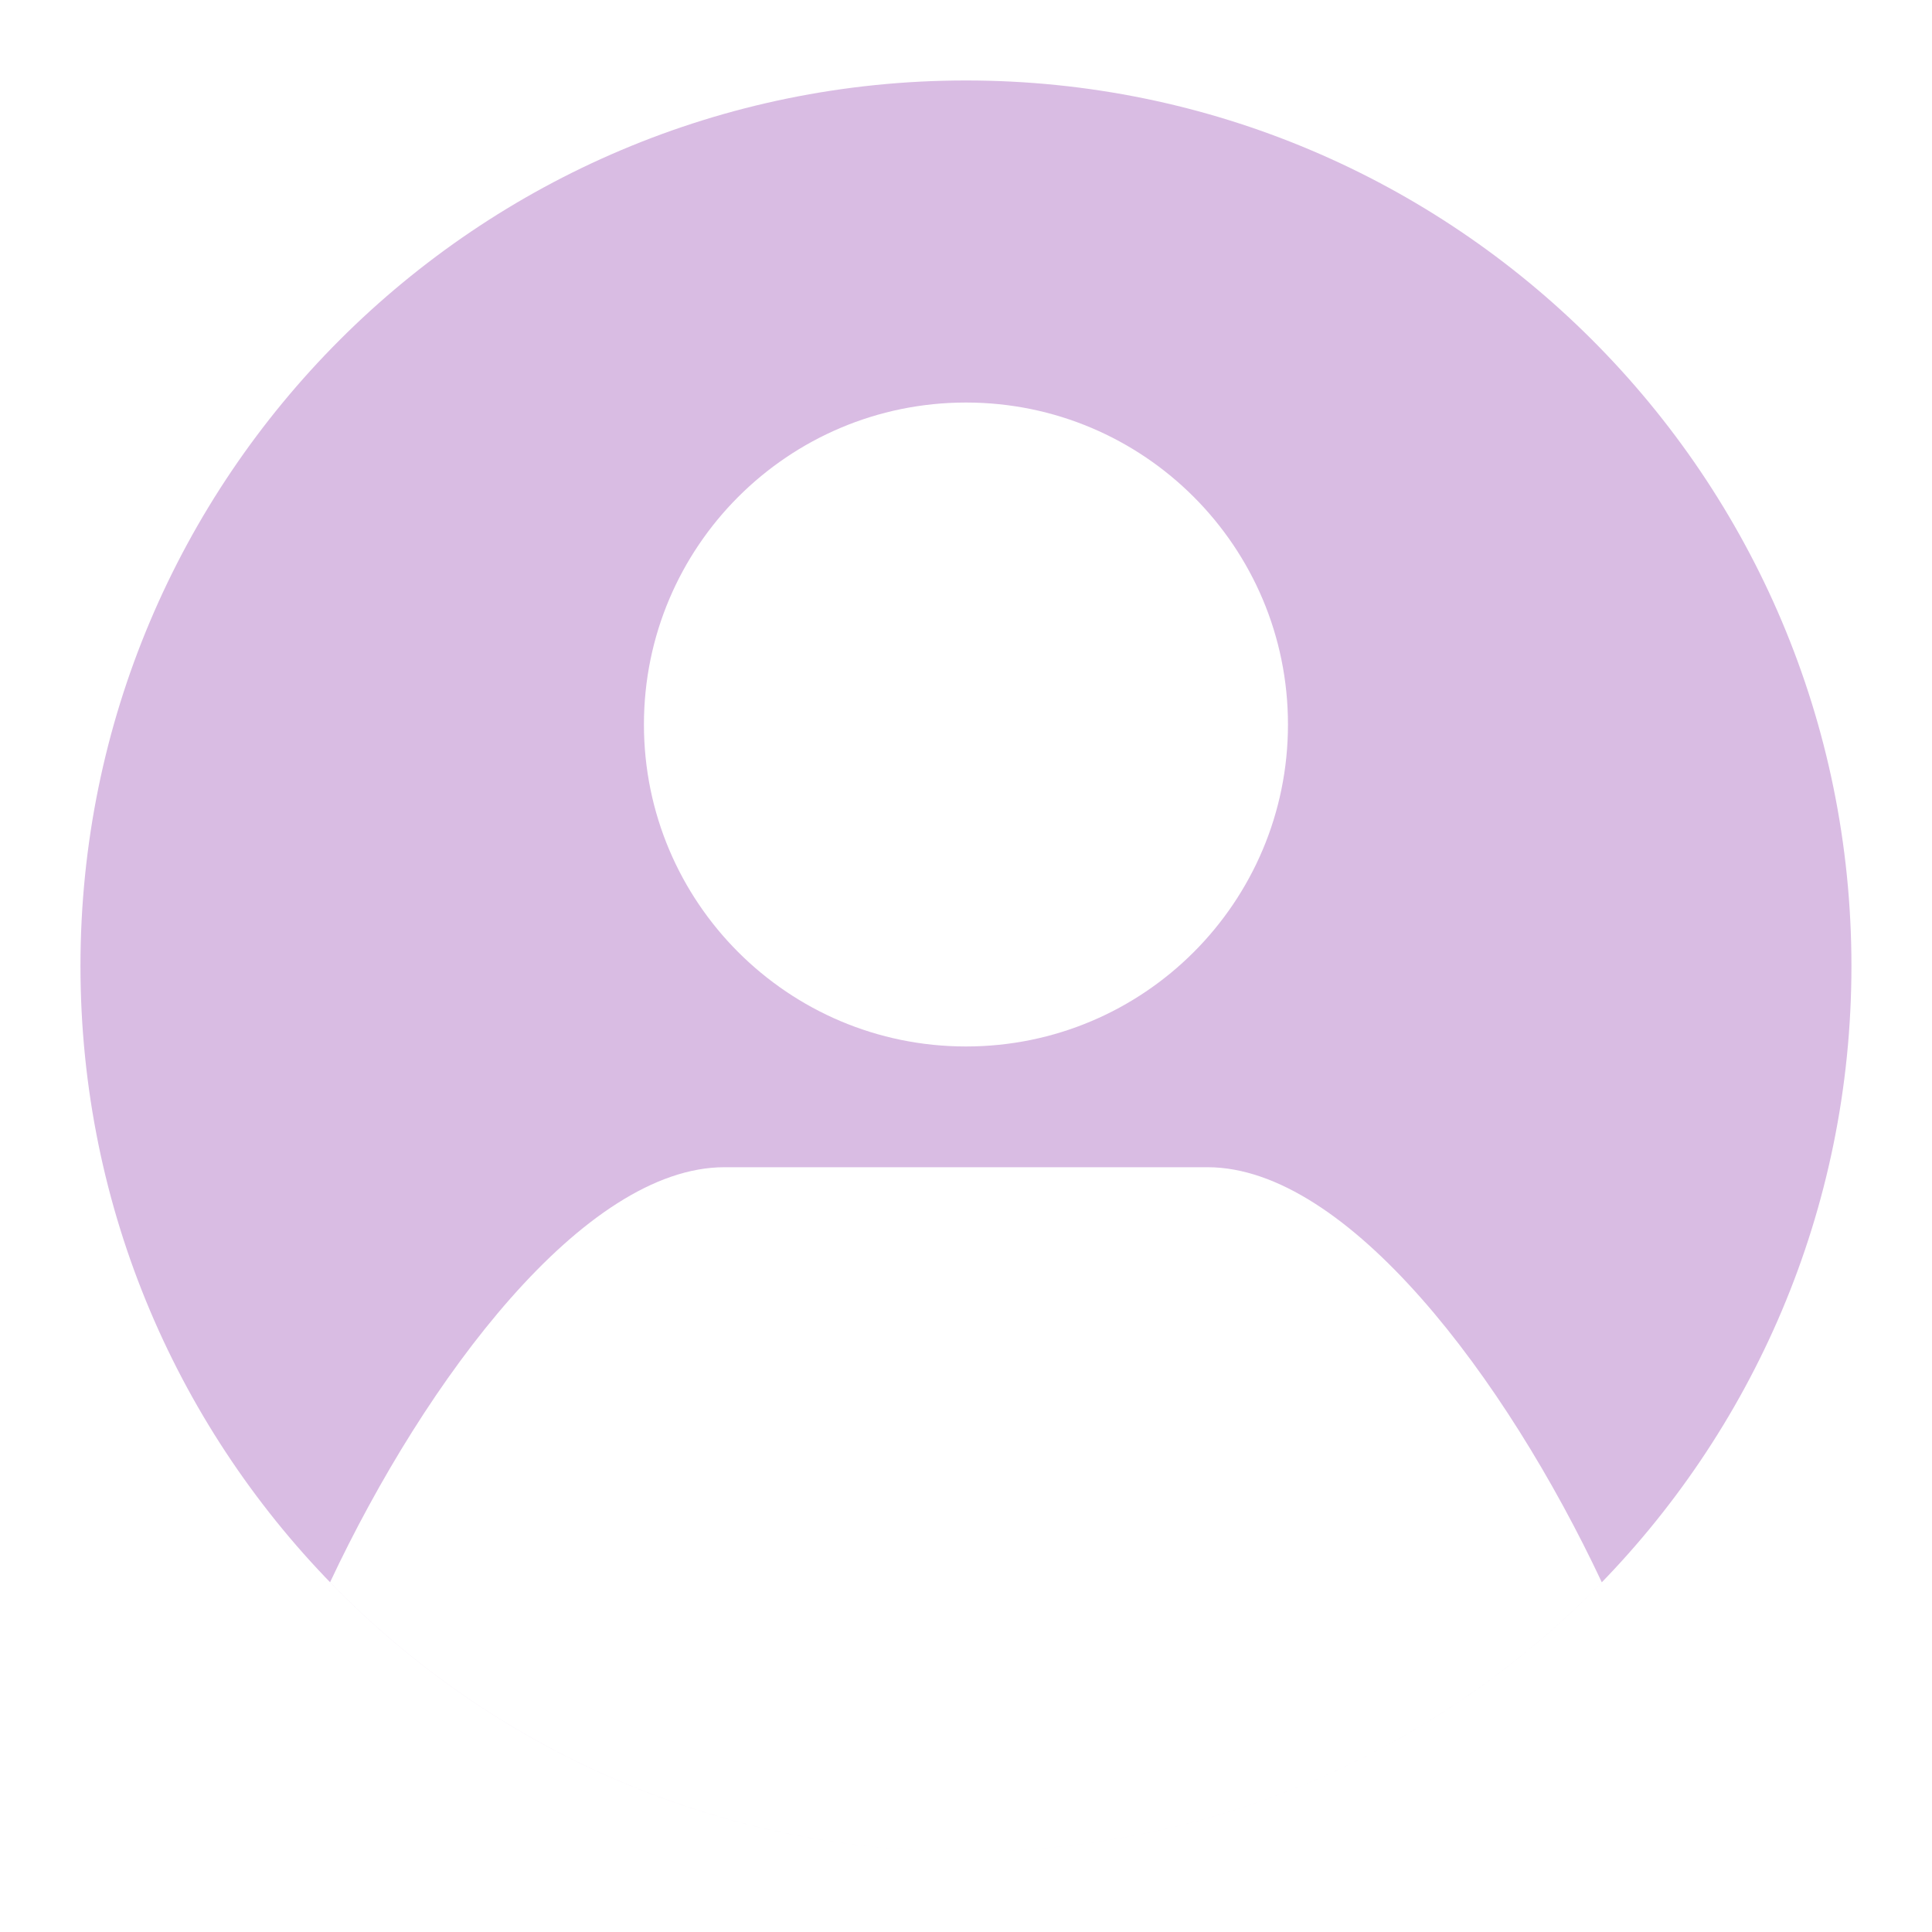 <svg width="20" height="20" viewBox="0 0 20 20" fill="none" xmlns="http://www.w3.org/2000/svg">
<path fill-rule="evenodd" clip-rule="evenodd" d="M19.166 10C19.166 15.063 15.062 19.167 10 19.167C4.937 19.167 0.833 15.063 0.833 10C0.833 4.937 4.937 0.833 10 0.833C15.062 0.833 19.166 4.937 19.166 10ZM13.333 7.5C13.333 9.341 11.841 10.833 10 10.833C8.159 10.833 6.666 9.341 6.666 7.5C6.666 5.659 8.159 4.167 10 4.167C11.841 4.167 13.333 5.659 13.333 7.5ZM16.582 16.38C14.916 18.099 12.582 19.167 10 19.167C7.417 19.167 5.083 18.098 3.417 16.379C4.41 14.267 6.048 12.083 7.5 12.083H12.5C13.95 12.083 15.589 14.268 16.582 16.38Z" fill="#D9BCE3"/>
</svg>
